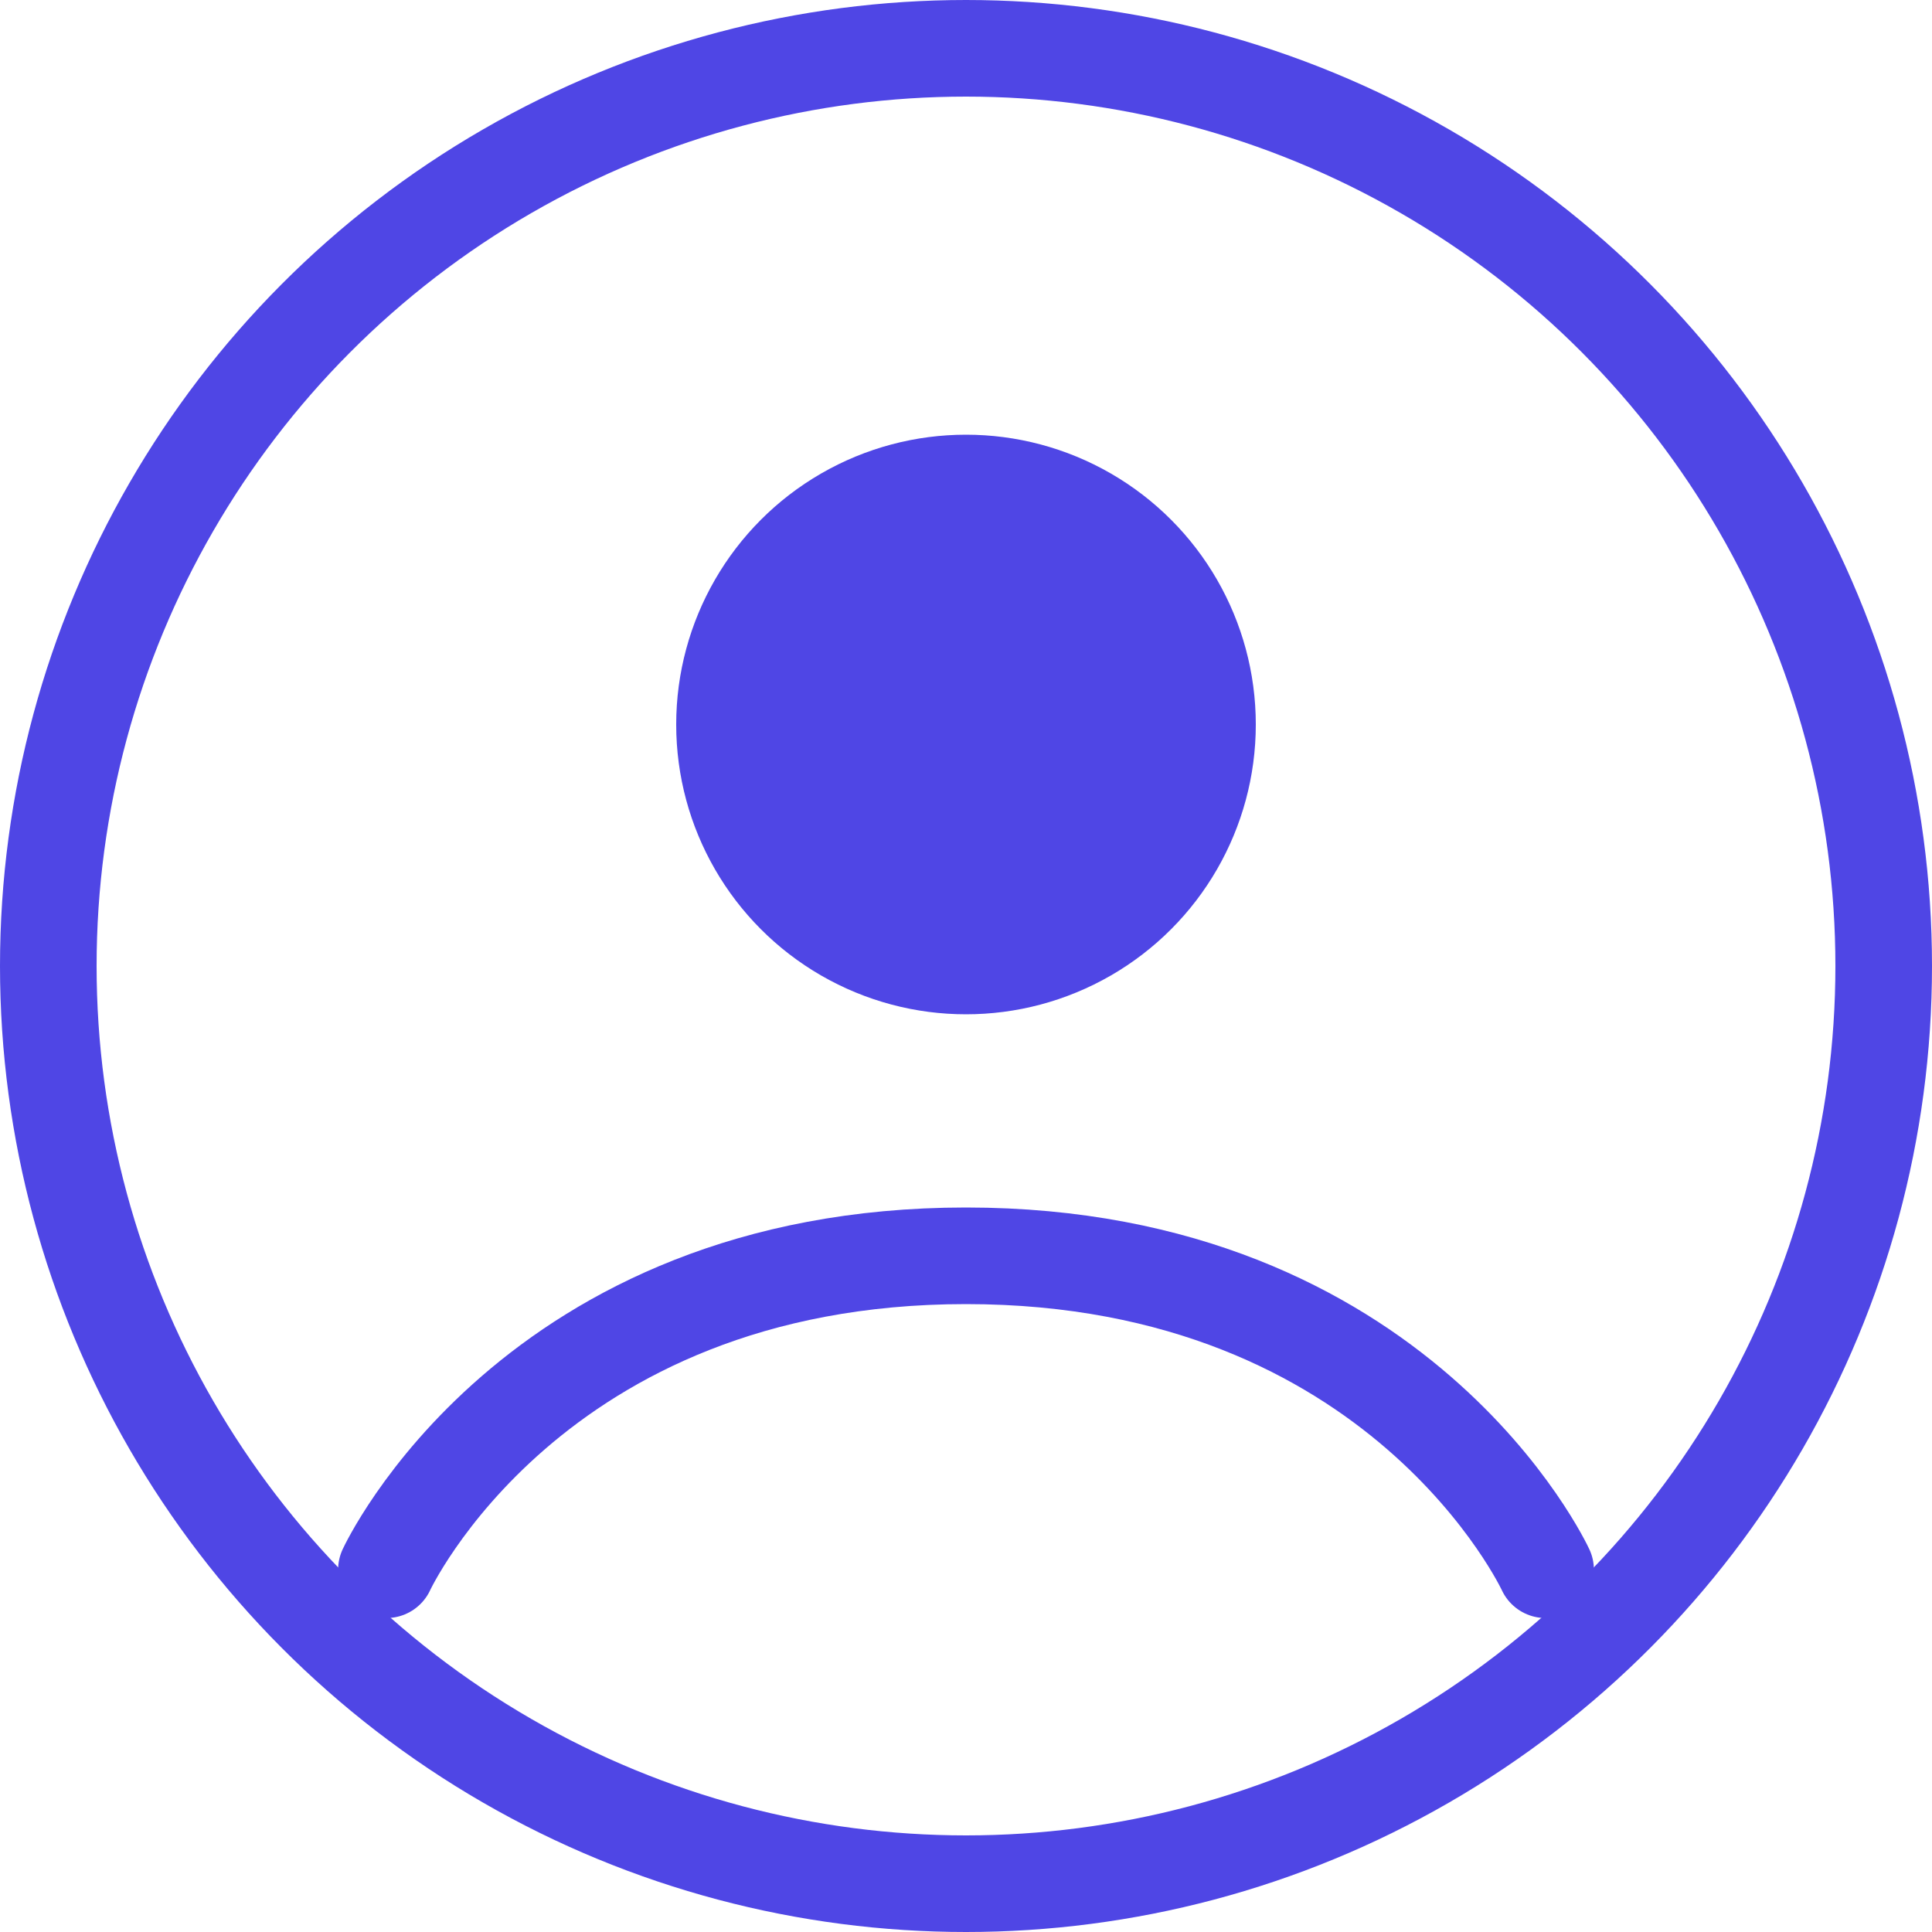 <svg width="40" height="40" viewBox="0 0 40 40" fill="none" xmlns="http://www.w3.org/2000/svg">
  <circle cx="20" cy="20" r="19" stroke="#4F46E5" stroke-width="2"/>
  <circle cx="20" cy="15" r="6" fill="#4F46E5"/>
  <path d="M8 32.5C8 32.5 11 26 20 26C29 26 32 32.5 32 32.5" stroke="#4F46E5" stroke-width="2" stroke-linecap="round"/>
</svg>